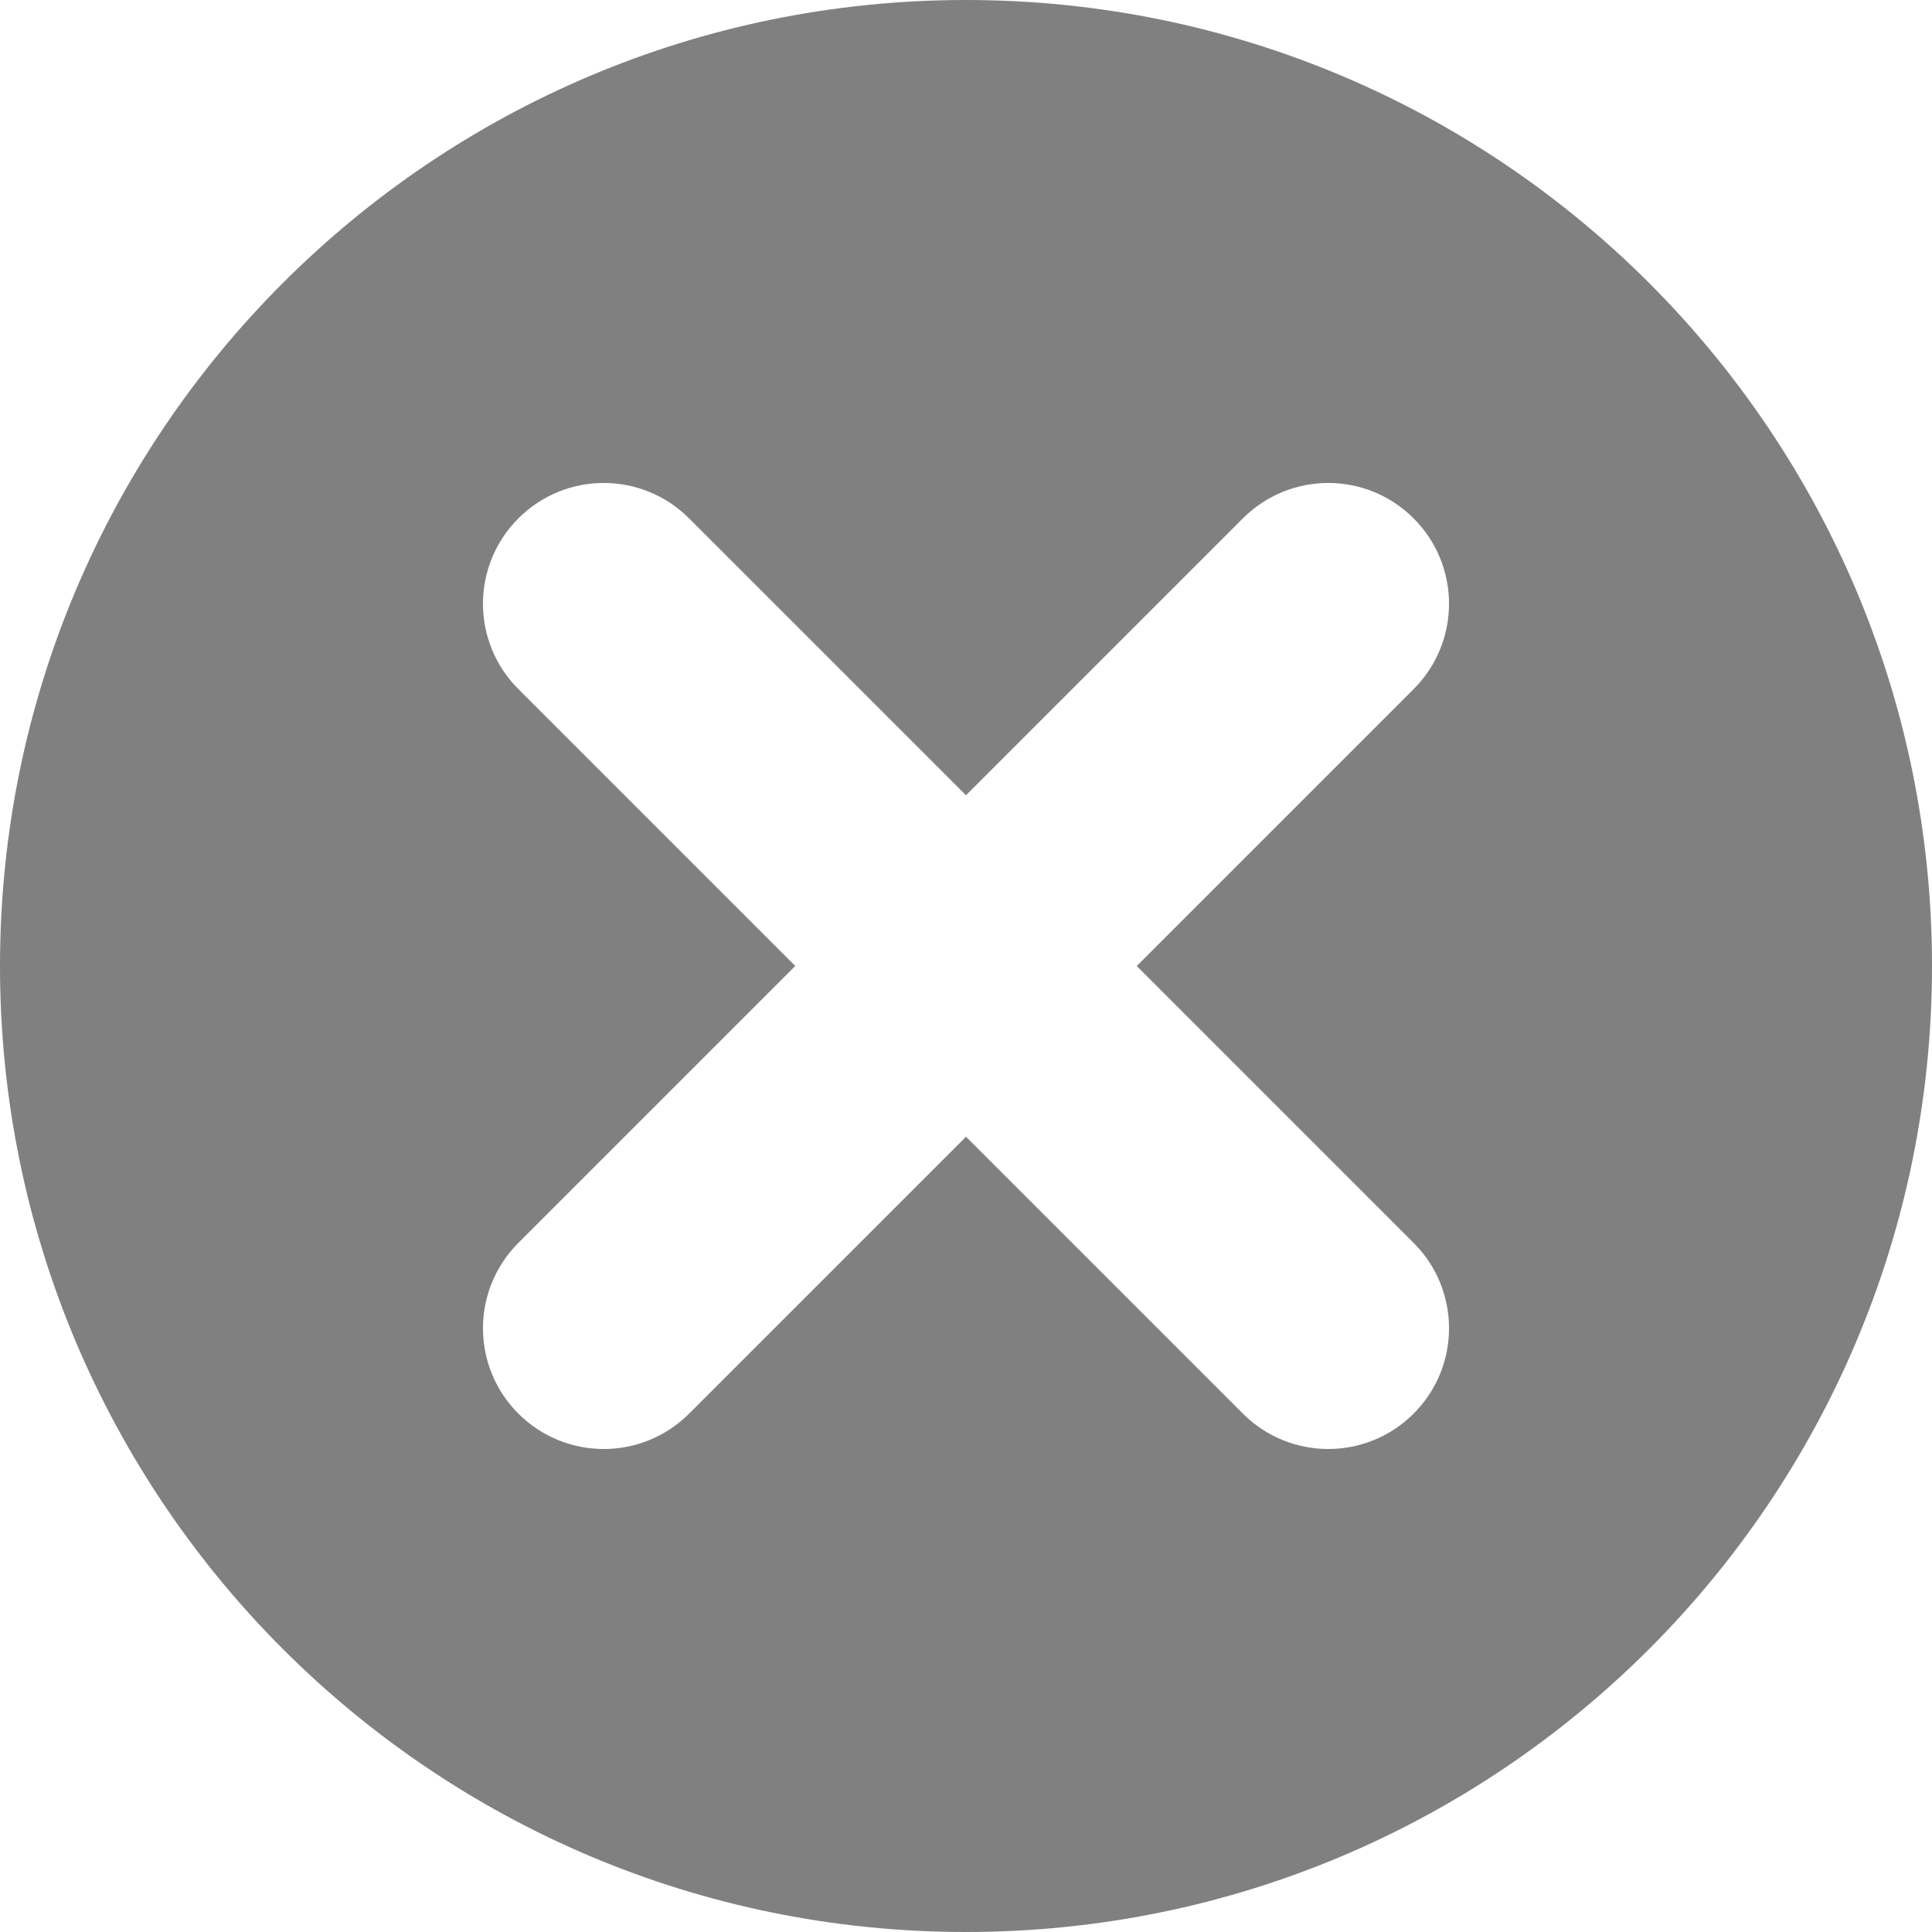 <?xml version="1.0" encoding="iso-8859-1"?>
<!-- Generator: Adobe Illustrator 18.1.1, SVG Export Plug-In . SVG Version: 6.00 Build 0)  -->
<svg xmlns="http://www.w3.org/2000/svg" xmlns:xlink="http://www.w3.org/1999/xlink" version="1.1" id="Capa_1" x="0px" y="0px" viewBox="0 0 16 16" style="enable-background:new 0 0 16 16;" xml:space="preserve" width="512px" height="512px">
<g>
	<path d="M8,0C3.581,0,0,3.582,0,8s3.581,8,8,8s8-3.582,8-8S12.419,0,8,0z M11.707,10.293   c0.391,0.391,0.391,1.023,0,1.414C11.512,11.902,11.256,12,11,12s-0.512-0.098-0.707-0.293L8,9.414l-2.293,2.293   C5.512,11.902,5.256,12,5,12s-0.512-0.098-0.707-0.293c-0.391-0.391-0.391-1.023,0-1.414L6.586,8L4.293,5.707   c-0.391-0.391-0.391-1.023,0-1.414s1.023-0.391,1.414,0L8,6.586l2.293-2.293c0.391-0.391,1.023-0.391,1.414,0s0.391,1.023,0,1.414   L9.414,8L11.707,10.293z" fill="#808080"/>
</g>
<g>
</g>
<g>
</g>
<g>
</g>
<g>
</g>
<g>
</g>
<g>
</g>
<g>
</g>
<g>
</g>
<g>
</g>
<g>
</g>
<g>
</g>
<g>
</g>
<g>
</g>
<g>
</g>
<g>
</g>
</svg>
